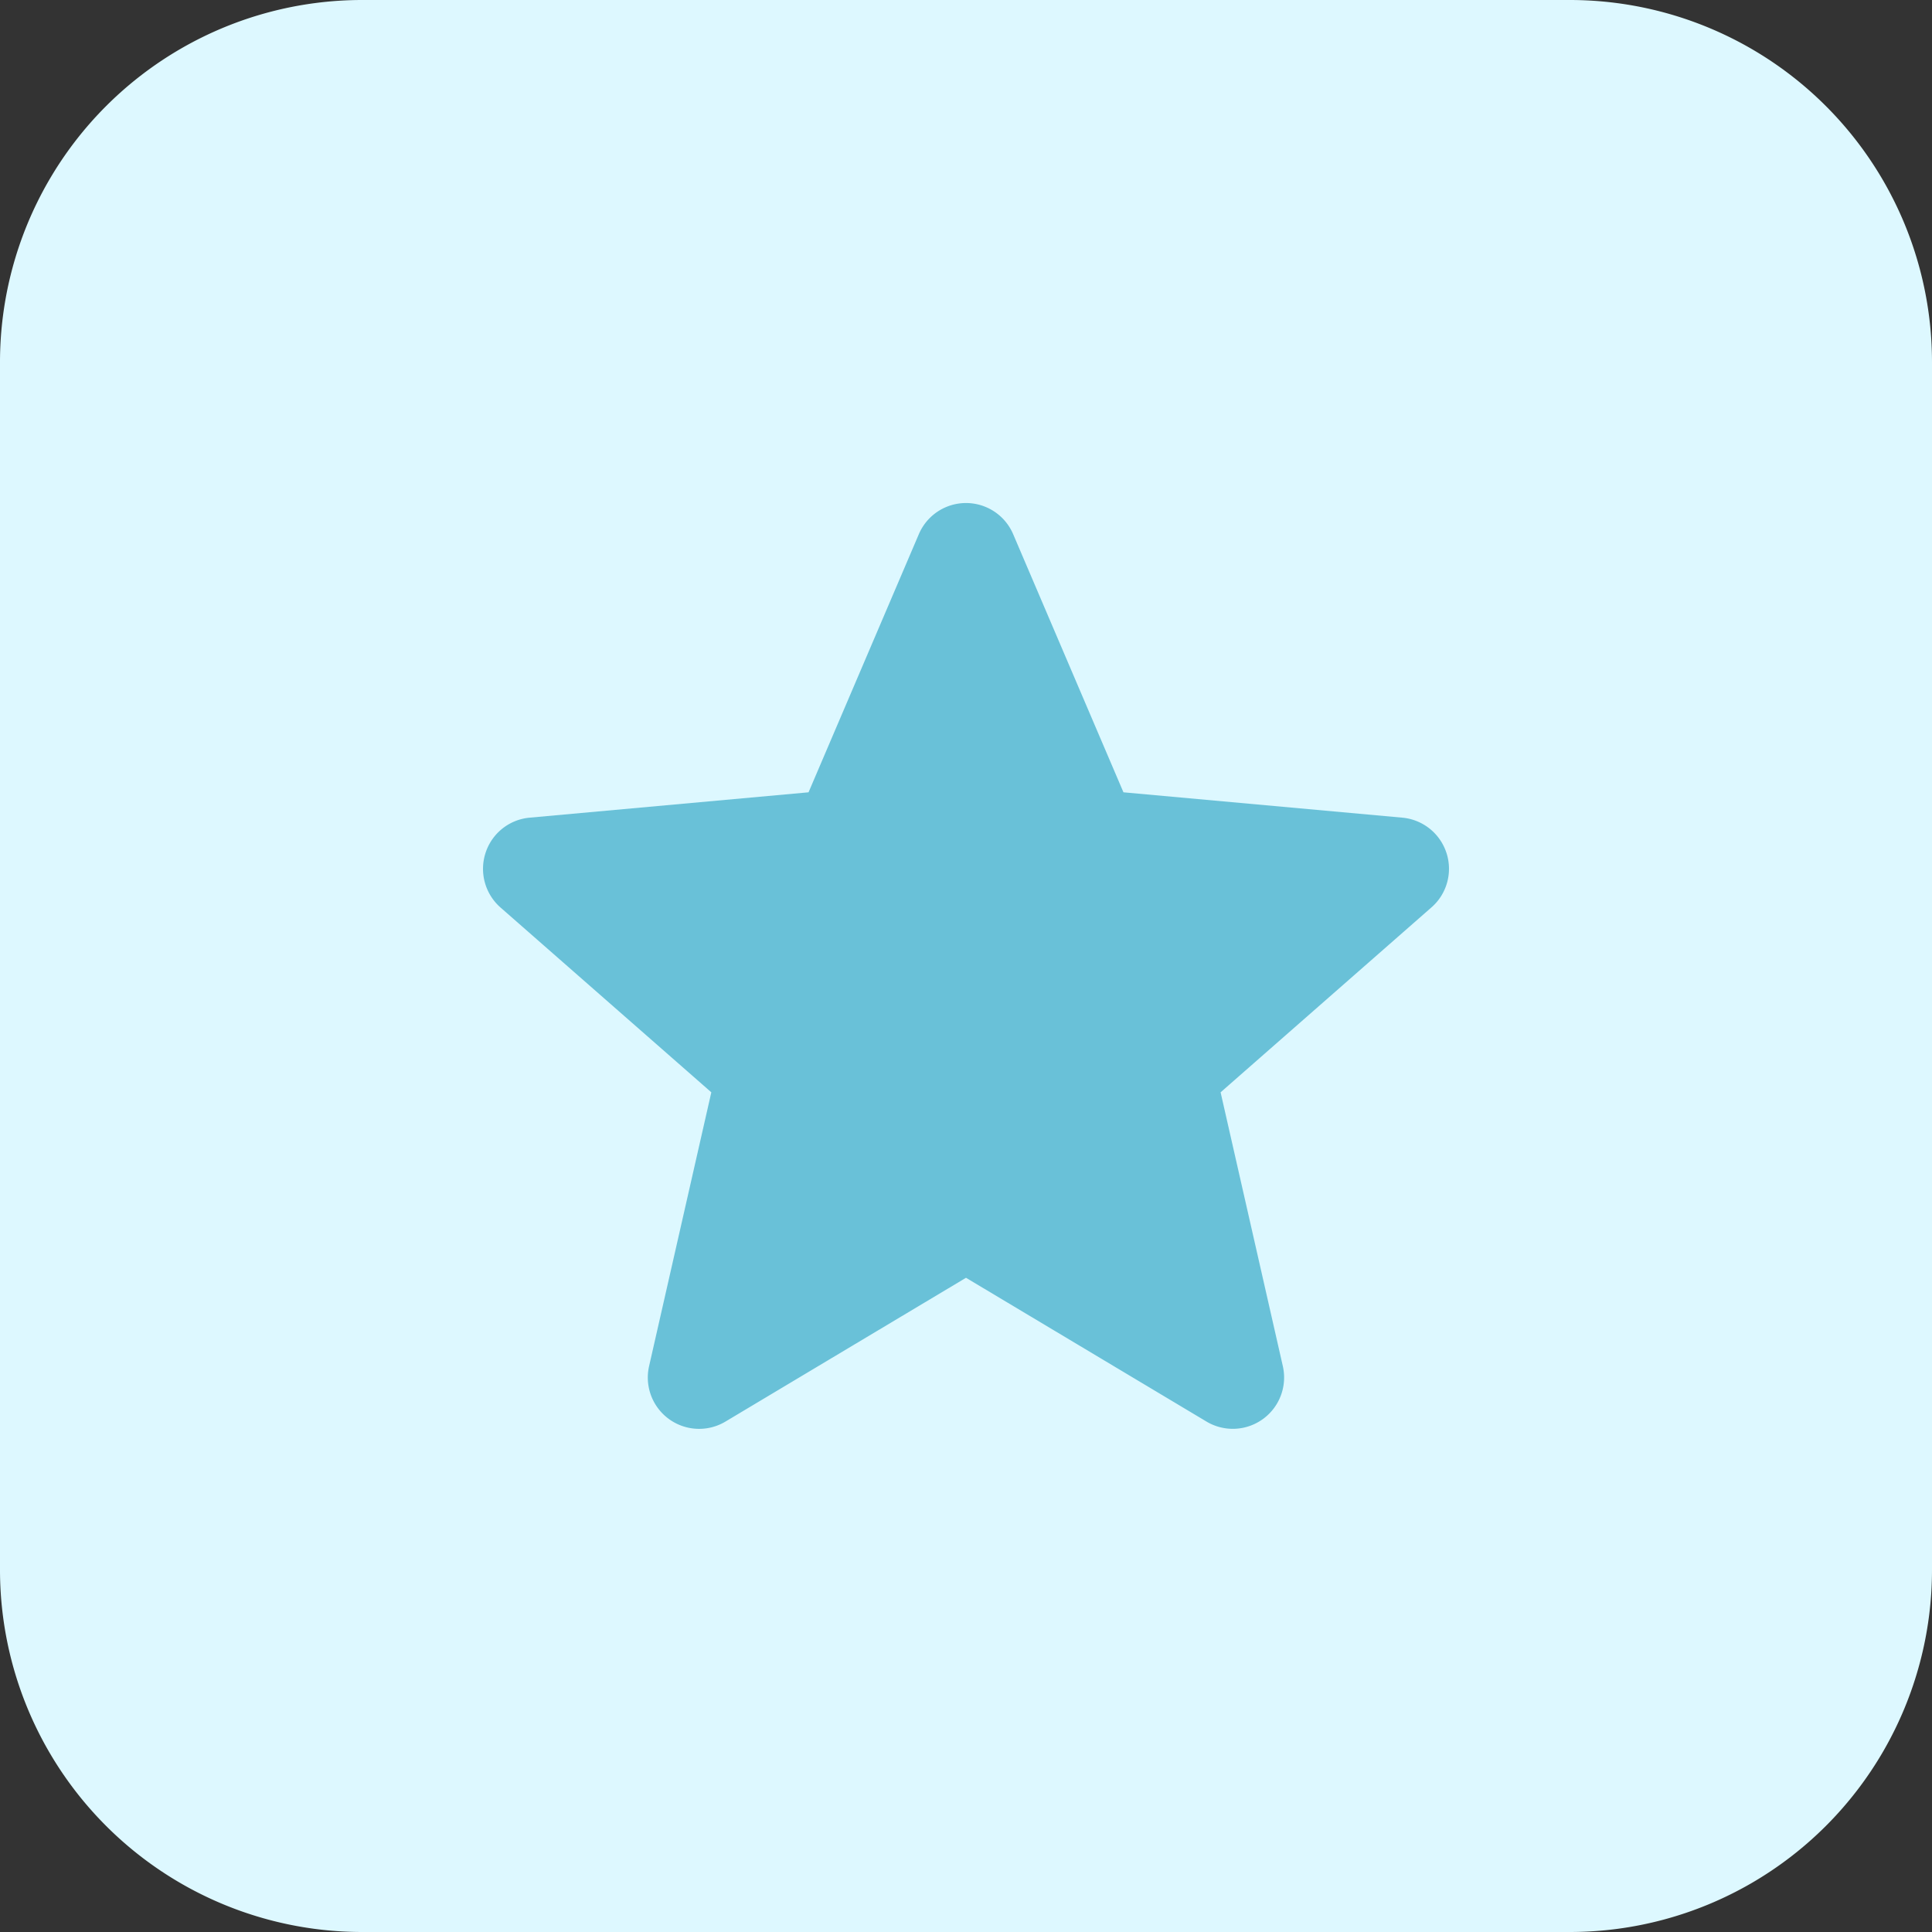 <svg xmlns="http://www.w3.org/2000/svg" width="50" height="50" viewBox="0 0 50 50">
    <rect x="0" y="0" width="50" height="50" fill="#333333" stroke="none"/>
    <g fill="none" fill-rule="nonzero">
        <path fill="#DDF8FF" d="M40.625 50H9.375A9.374 9.374 0 0 1 0 40.625V9.375A9.374 9.374 0 0 1 9.375 0h31.25A9.374 9.374 0 0 1 50 9.375v31.25A9.374 9.374 0 0 1 40.625 50z"/>
        <path fill="#69C1D8" d="M37.434 22.073a1.328 1.328 0 0 0-1.142-.912l-7.217-.656-2.853-6.677a1.327 1.327 0 0 0-2.444 0l-2.853 6.677-7.217.656c-.53.048-.978.406-1.142.912a1.332 1.332 0 0 0 .387 1.413l5.456 4.783-1.61 7.084a1.328 1.328 0 0 0 1.978 1.436L25 33.069l6.222 3.72a1.328 1.328 0 0 0 1.977-1.436l-1.61-7.084 5.456-4.785c.402-.35.553-.904.39-1.41z"/>
    </g>
</svg>
